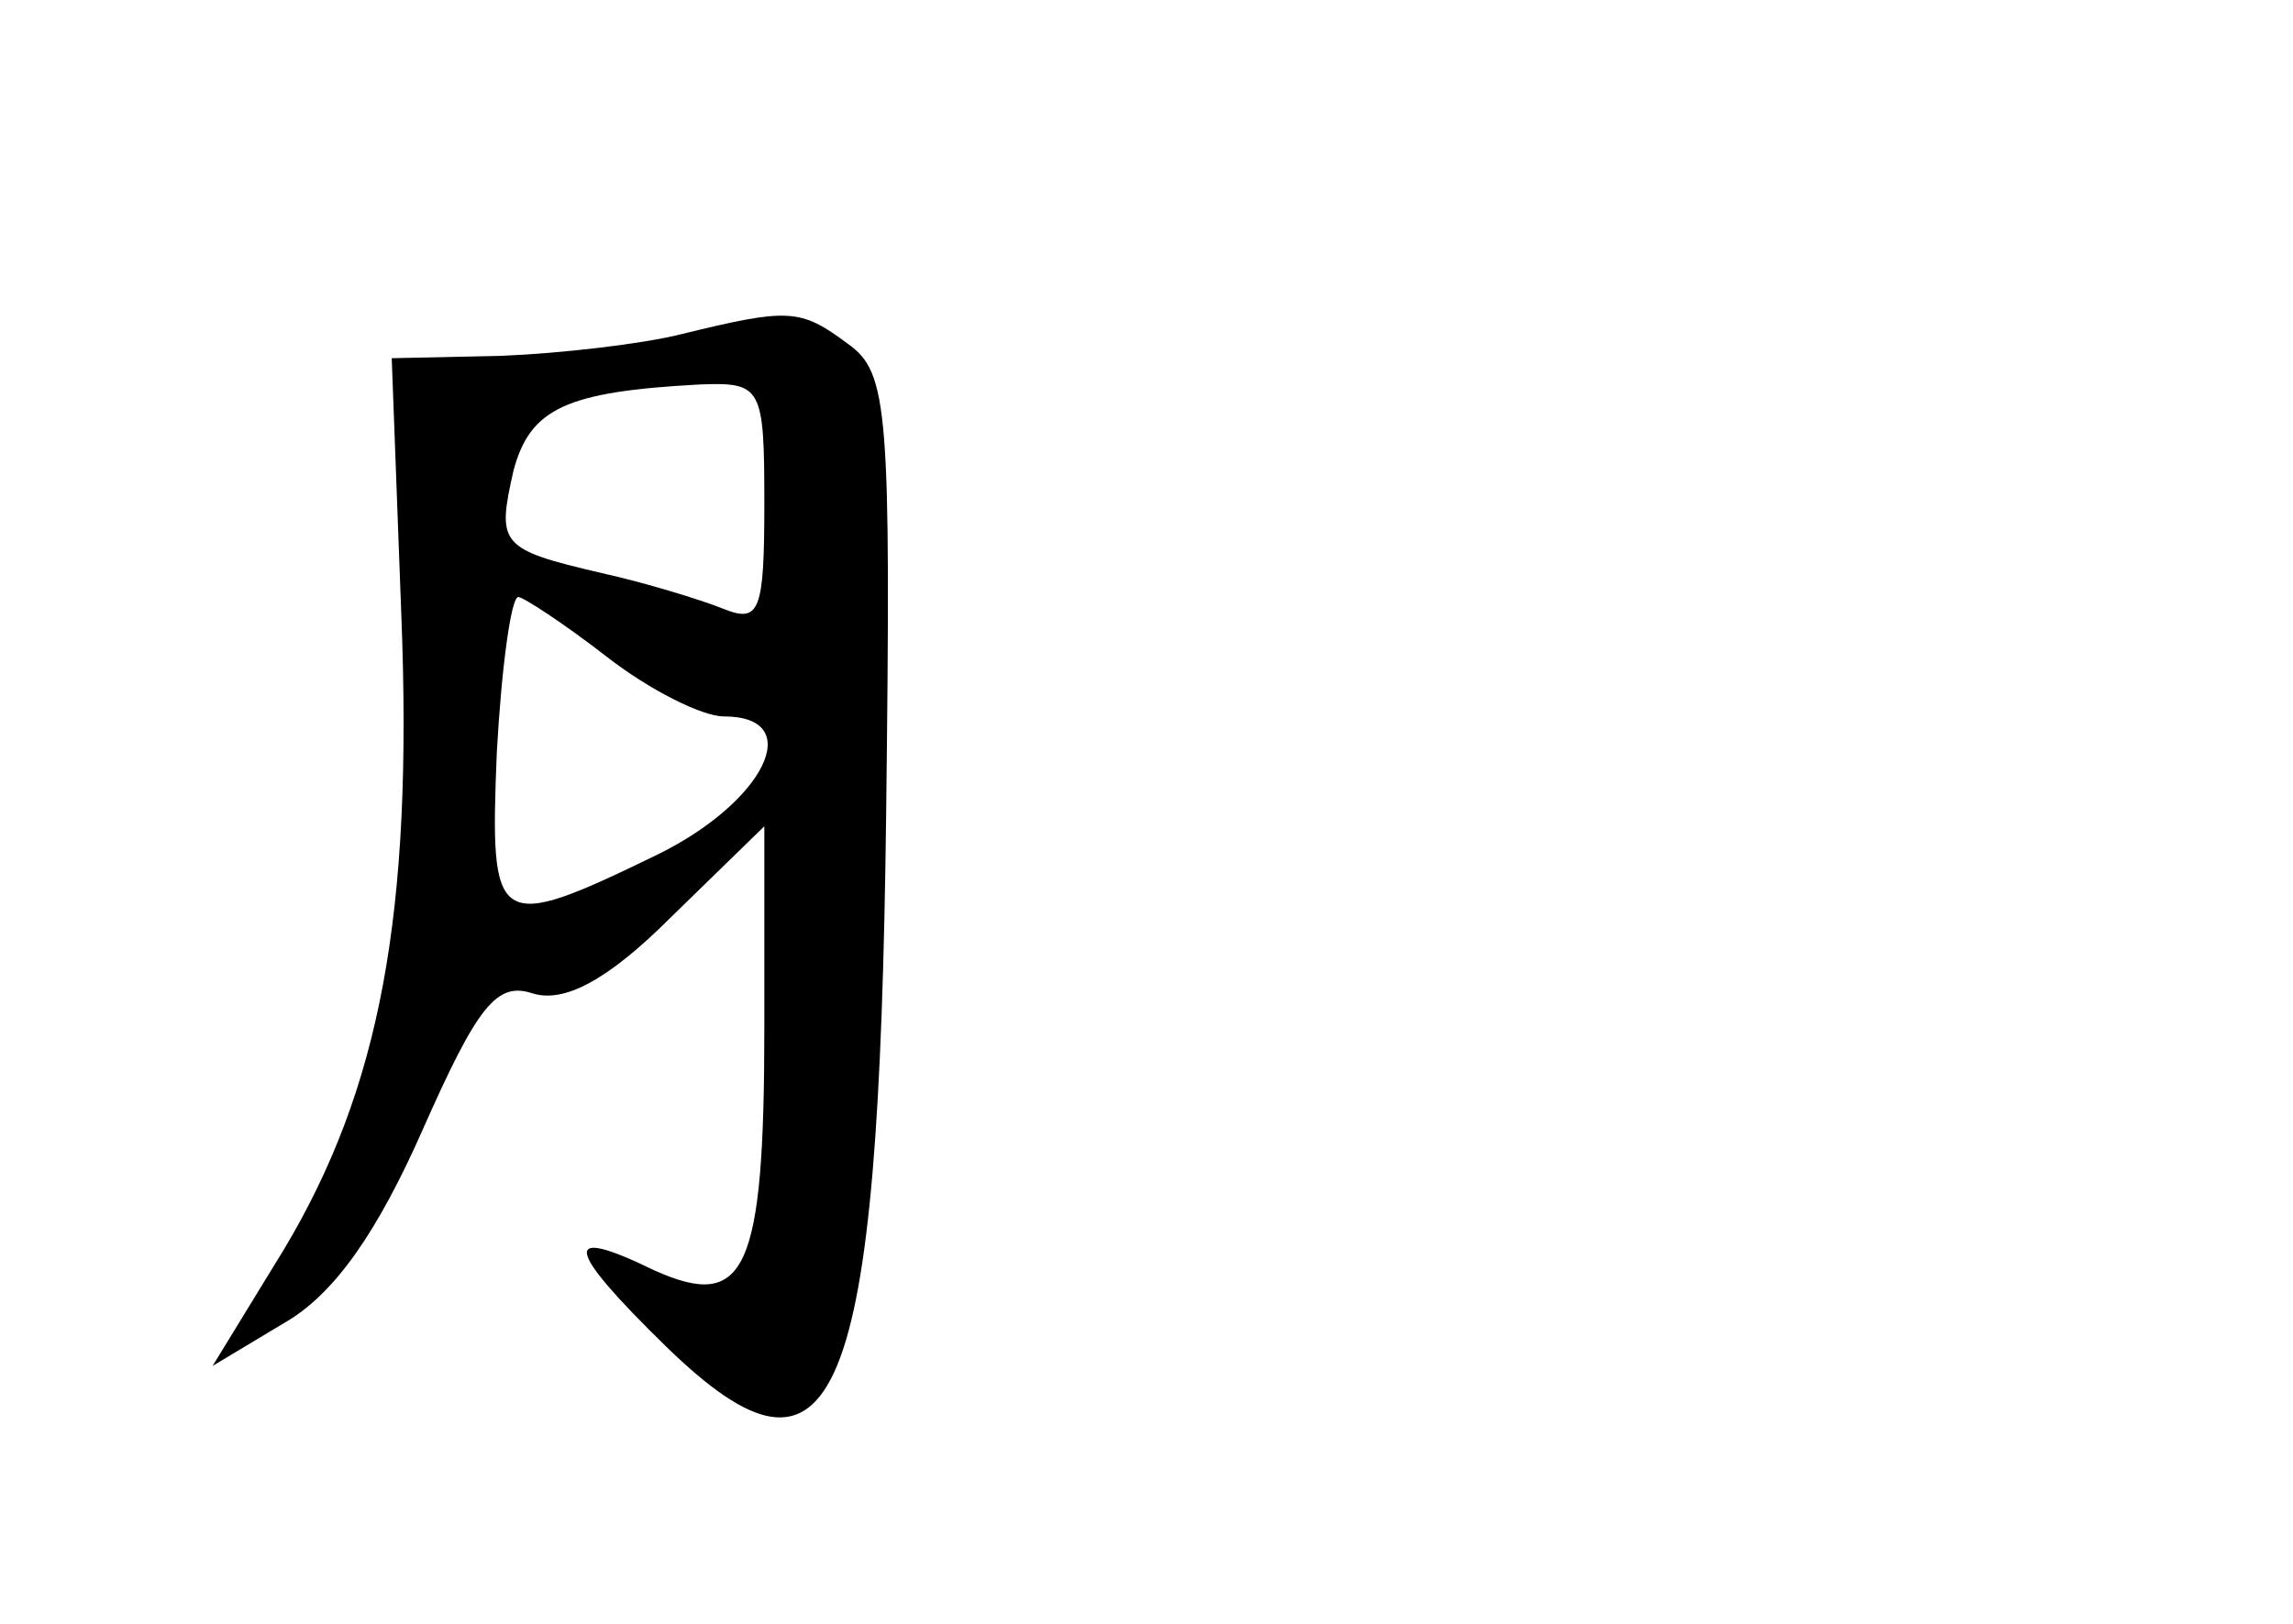 <?xml version="1.0" standalone="no"?>
<!DOCTYPE svg PUBLIC "-//W3C//DTD SVG 20010904//EN"
 "http://www.w3.org/TR/2001/REC-SVG-20010904/DTD/svg10.dtd">
<svg version="1.0" xmlns="http://www.w3.org/2000/svg"
 width="96pt" height="68pt" viewBox="0 0 96 68"
 preserveAspectRatio="xMidYMid meet">
<g transform="translate(0,68) scale(0.1,-0.1)"
fill="#000000" stroke="none">
<path d="M285 540 c-16 -4 -50 -8 -75 -9 l-46 -1 4 -107 c5 -126 -9 -199 -49
-266 l-30 -49 30 18 c21 12 39 38 58 81 23 52 31 62 46 57 13 -4 31 5 58 32
l39 38 0 -84 c0 -103 -8 -119 -46 -102 -39 19 -38 10 5 -32 71 -69 89 -26 92
223 2 169 1 185 -16 197 -20 15 -25 15 -70 4z m35 -71 c0 -45 -2 -50 -17 -44
-10 4 -33 11 -51 15 -43 10 -44 12 -37 43 7 26 22 33 78 36 26 1 27 -1 27 -50z
m-66 -64 c18 -14 40 -25 49 -25 35 0 17 -36 -28 -58 -68 -33 -70 -31 -67 43 2
36 6 65 9 65 2 0 19 -11 37 -25z"/>
</g>
</svg>
